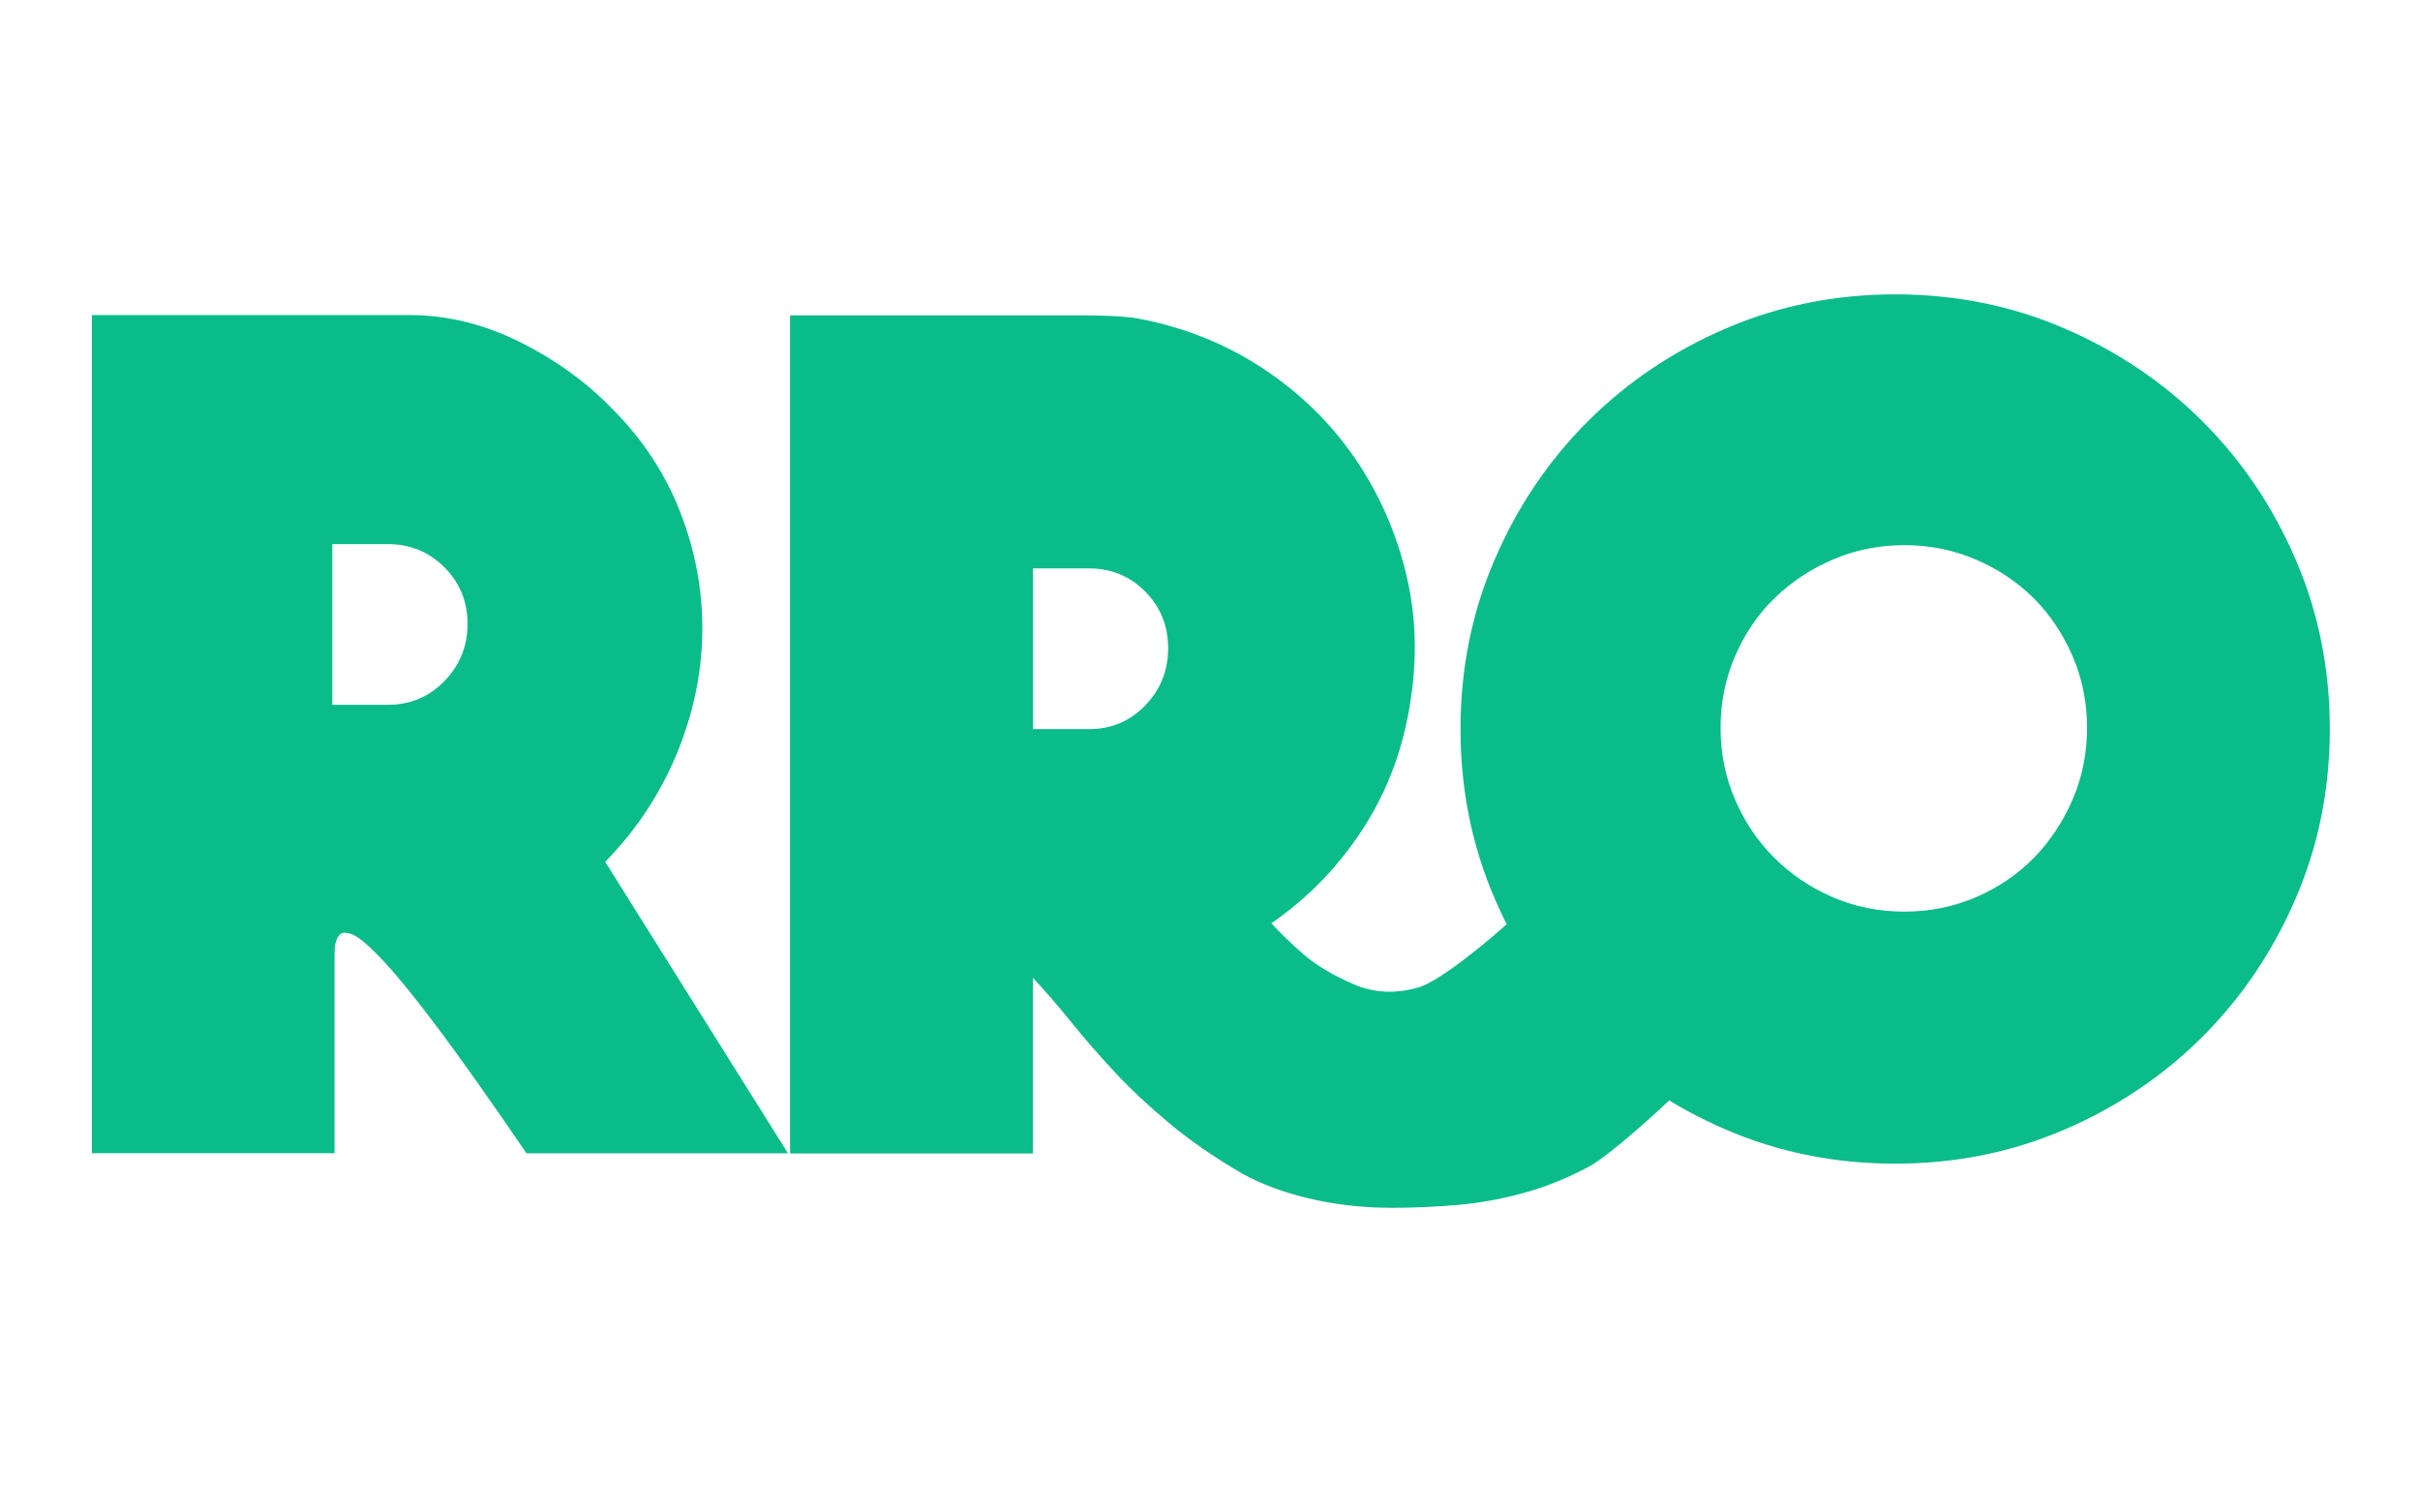 <?xml version="1.0" encoding="UTF-8"?>
<svg id="Layer_1" xmlns="http://www.w3.org/2000/svg" viewBox="0 48 256 160">
  <defs>
    <style>
      .cls-1 {
        fill: #09bc8a;
      }
    </style>
  </defs>
  <path class="cls-1" d="M83.33,170h-27.64c-3.67-5.38-6.71-9.68-9.11-12.9s-4.36-5.65-5.87-7.28c-1.51-1.63-2.63-2.61-3.36-2.94-.73-.32-1.24-.28-1.53.13-.29.41-.43,1.02-.43,1.83v21.15H9.72v-88.66h33.63c3.91,0,7.77.94,11.56,2.81,3.79,1.88,7.07,4.24,9.84,7.09,3.26,3.26,5.69,6.97,7.28,11.13,1.59,4.16,2.34,8.4,2.26,12.72-.08,4.32-1,8.58-2.75,12.78-1.75,4.2-4.26,7.97-7.52,11.31l19.32,30.81ZM49.46,114c0-2.36-.82-4.36-2.45-5.99-1.63-1.63-3.63-2.45-5.99-2.45h-5.87v17h5.87c2.36,0,4.36-.83,5.99-2.51,1.63-1.67,2.45-3.69,2.45-6.05Z"/>
  <path class="cls-1" d="M119.77,81.59c4.81.82,9.19,2.47,13.15,4.95,3.95,2.49,7.26,5.56,9.91,9.23,2.65,3.67,4.56,7.75,5.74,12.23,1.18,4.49,1.41,9.13.67,13.94-.73,5.06-2.4,9.6-5,13.64-2.6,4.04-5.85,7.4-9.75,10.09.89.98,2.01,2.06,3.35,3.24,1.34,1.18,3.15,2.26,5.43,3.24,2.11.9,4.37,1,6.77.31,2.4-.69,8.05-5.45,9.84-7.16l17.75,18.09c-1.96,1.96-7.36,6.85-9.56,8.03-2.2,1.18-4.46,2.1-6.79,2.75s-4.67,1.08-7.03,1.29c-2.37.2-4.69.31-6.96.31-3.09,0-6.02-.33-8.78-.98-2.76-.65-5.16-1.55-7.19-2.69-2.93-1.71-5.49-3.49-7.68-5.32s-4.13-3.65-5.79-5.44-3.19-3.55-4.57-5.26-2.72-3.26-4.02-4.65v18.59h-25.68v-88.66h30.88c2.16,0,3.93.08,5.32.24ZM123.57,116.57c0-2.36-.81-4.36-2.42-5.99-1.62-1.63-3.6-2.45-5.94-2.45h-5.94v17h5.94c2.35,0,4.33-.83,5.94-2.51,1.62-1.67,2.42-3.69,2.42-6.05ZM200.48,79.14c6.36,0,12.33,1.2,17.92,3.61,5.58,2.41,10.46,5.69,14.61,9.84,4.16,4.16,7.44,9.03,9.84,14.61,2.41,5.59,3.61,11.56,3.61,17.92s-1.2,12.33-3.61,17.92c-2.41,5.58-5.69,10.46-9.84,14.61s-9.03,7.44-14.61,9.84c-5.59,2.41-11.56,3.61-17.92,3.61s-12.33-1.2-17.92-3.61c-5.58-2.4-10.46-5.69-14.61-9.84s-7.44-9.03-9.84-14.61c-2.41-5.58-3.61-11.56-3.61-17.92s1.2-12.33,3.61-17.92c2.4-5.58,5.69-10.46,9.84-14.61,4.16-4.16,9.03-7.44,14.61-9.84,5.58-2.4,11.56-3.61,17.92-3.61ZM220.78,125c0-2.69-.51-5.22-1.53-7.58-1.02-2.36-2.38-4.4-4.1-6.12s-3.75-3.08-6.12-4.1c-2.37-1.02-4.89-1.53-7.58-1.53s-5.22.51-7.58,1.53c-2.36,1.02-4.42,2.38-6.17,4.1-1.76,1.71-3.14,3.75-4.16,6.12-1.02,2.37-1.53,4.89-1.53,7.58s.51,5.22,1.53,7.58c1.02,2.37,2.4,4.42,4.16,6.17,1.75,1.75,3.81,3.14,6.17,4.16s4.89,1.53,7.58,1.53,5.22-.51,7.58-1.53c2.36-1.02,4.4-2.41,6.12-4.16s3.07-3.81,4.1-6.17c1.02-2.37,1.53-4.89,1.53-7.58Z"/>
</svg>